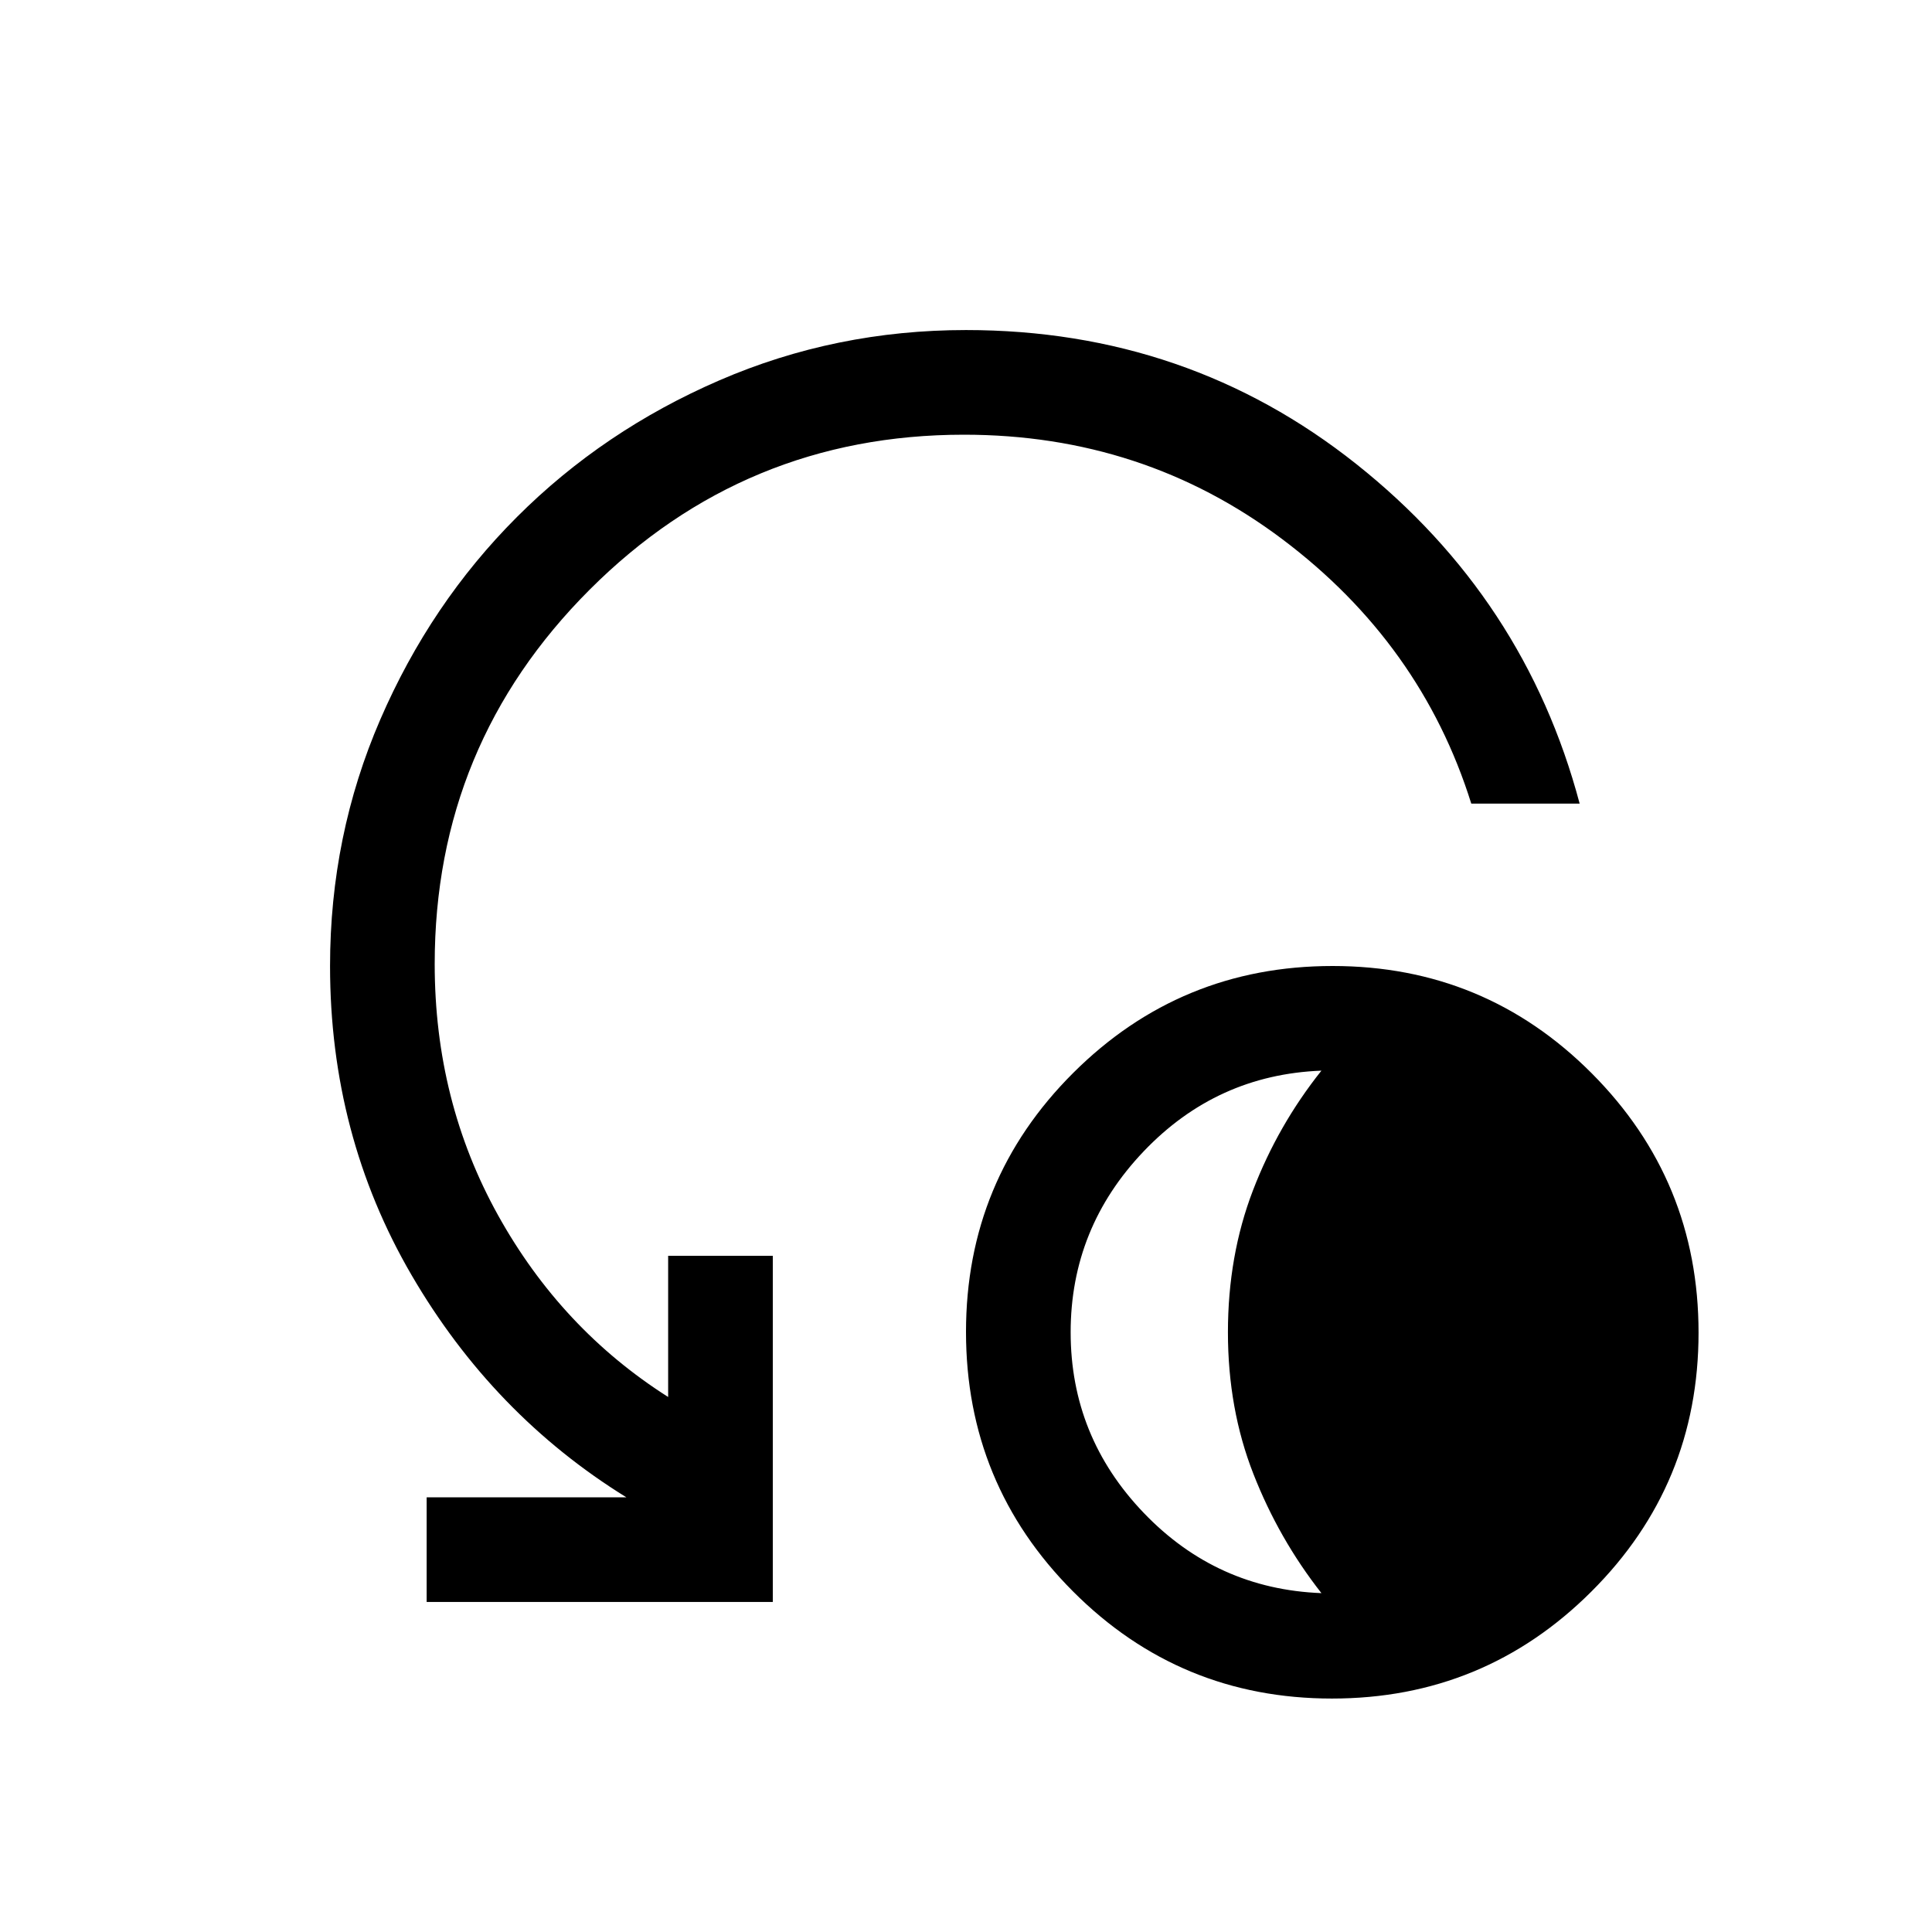 <svg xmlns="http://www.w3.org/2000/svg" height="20" viewBox="0 -960 960 960" width="20"><path d="M661.83-116q-75.6 0-128.71-53.29Q480-222.57 480-298.17t53.28-128.71Q586.57-480 662.17-480t128.71 53.28Q844-373.43 844-297.83t-53.29 128.71Q737.43-116 661.83-116Zm-5.22-52.38q-21.15-26.93-33.8-59.24-12.66-32.3-12.66-70.38t12.43-70.49q12.43-32.42 34.03-59.51-52 2-88.31 40.08Q532-349.85 532-298t36.3 89.73q36.31 37.89 88.31 39.89Zm128.31-392.31h-53.85q-24.92-79.54-93.95-131.43Q568.08-744 479-744q-109 0-186 77t-77 186q0 68.15 31.46 124.81 31.46 56.65 84.54 90.34V-336h52v172H212v-52h99.23q-66.3-41-106.77-110.49Q164-395.97 164-480q0-64.8 24.97-122.49 24.97-57.7 67.91-100.63 42.93-42.94 100.63-67.91Q415.2-796 480-796q110.16 0 193.96 66.6 83.81 66.59 110.96 168.71Z"/></svg>